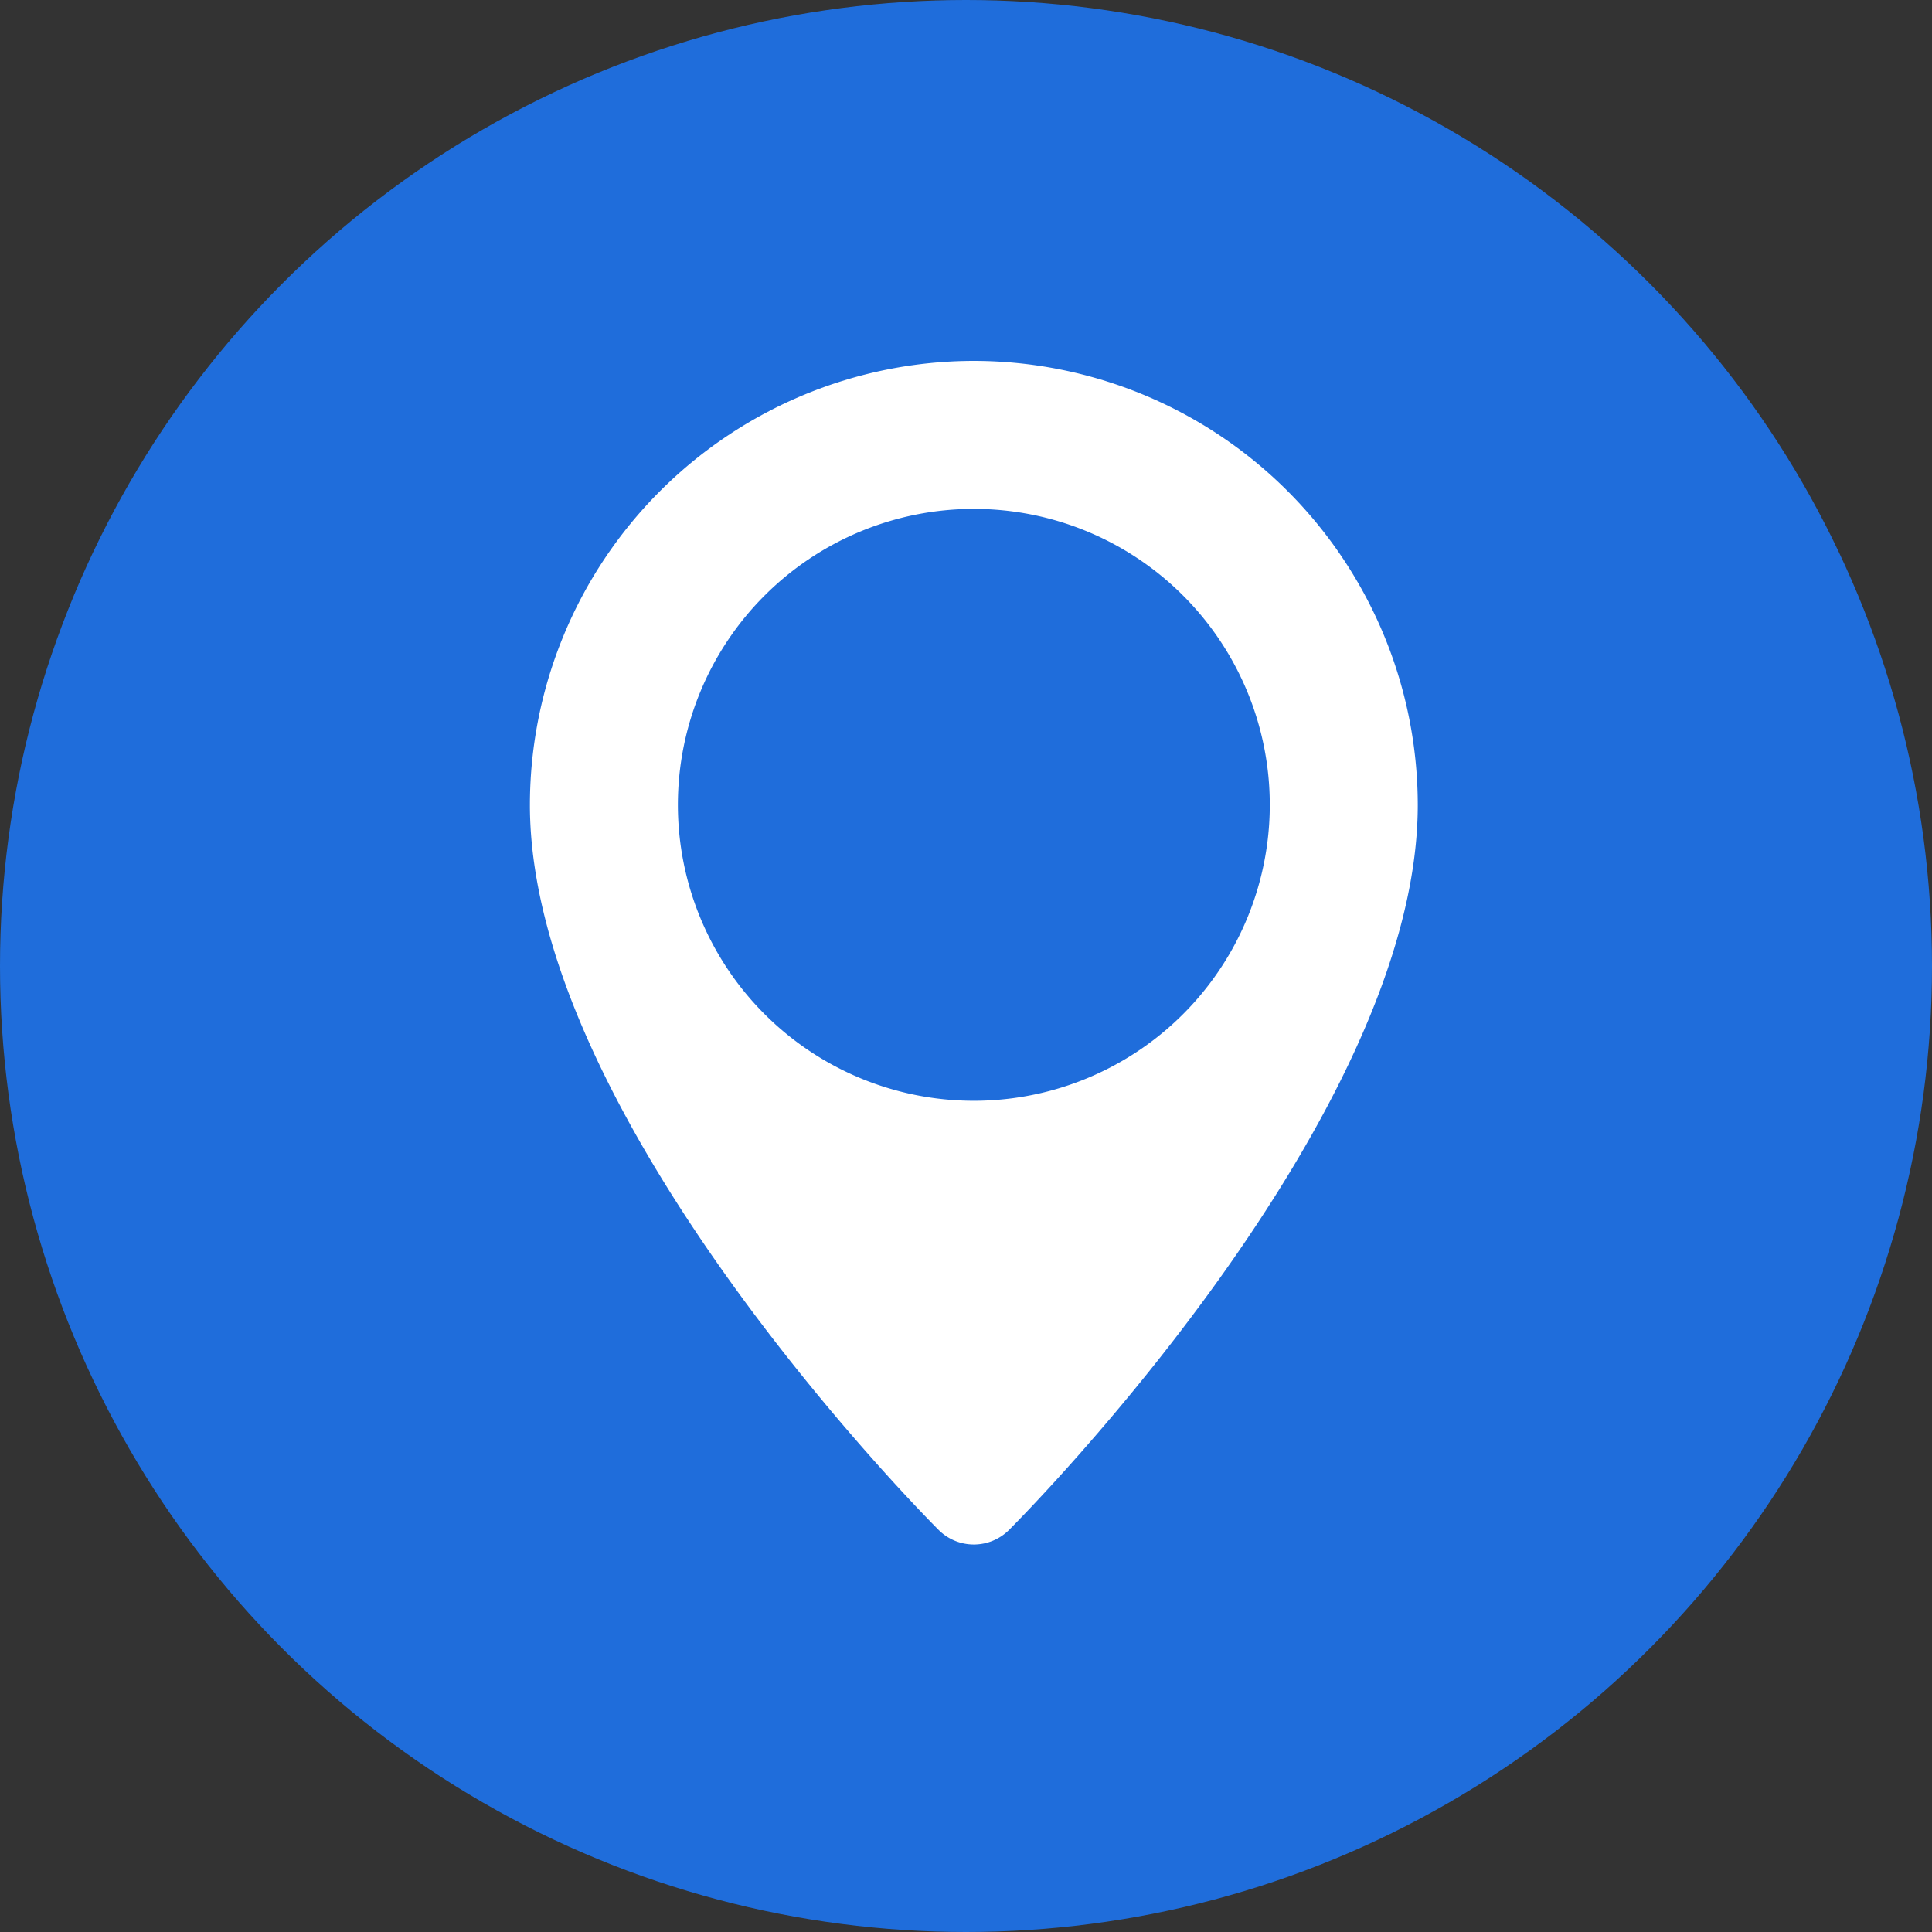 <svg xmlns="http://www.w3.org/2000/svg" width="55" height="55" viewBox="0 0 55 55">
  <rect x="0" y="0" width="55" height="55" fill="#333333" stroke="none"/>
  <g id="그룹_32" data-name="그룹 32" transform="translate(-1066 -4761)">
    <circle id="타원_4" data-name="타원 4" cx="27.5" cy="27.5" r="27.5" transform="translate(1066 4761)" fill="#1f6ddb"/>
    <path id="패스_24" data-name="패스 24" d="M36.638,0A12.652,12.652,0,0,0,24,12.638c0,8.9,11.169,20.176,11.645,20.651a1.418,1.418,0,0,0,1.986,0c.475-.475,11.645-11.747,11.645-20.651A12.652,12.652,0,0,0,36.638,0Zm0,21.063a8.425,8.425,0,1,1,8.425-8.425A8.425,8.425,0,0,1,36.638,21.063Z" transform="translate(1057.085 4771.274)" fill="#fff"/>
  </g>
</svg>
